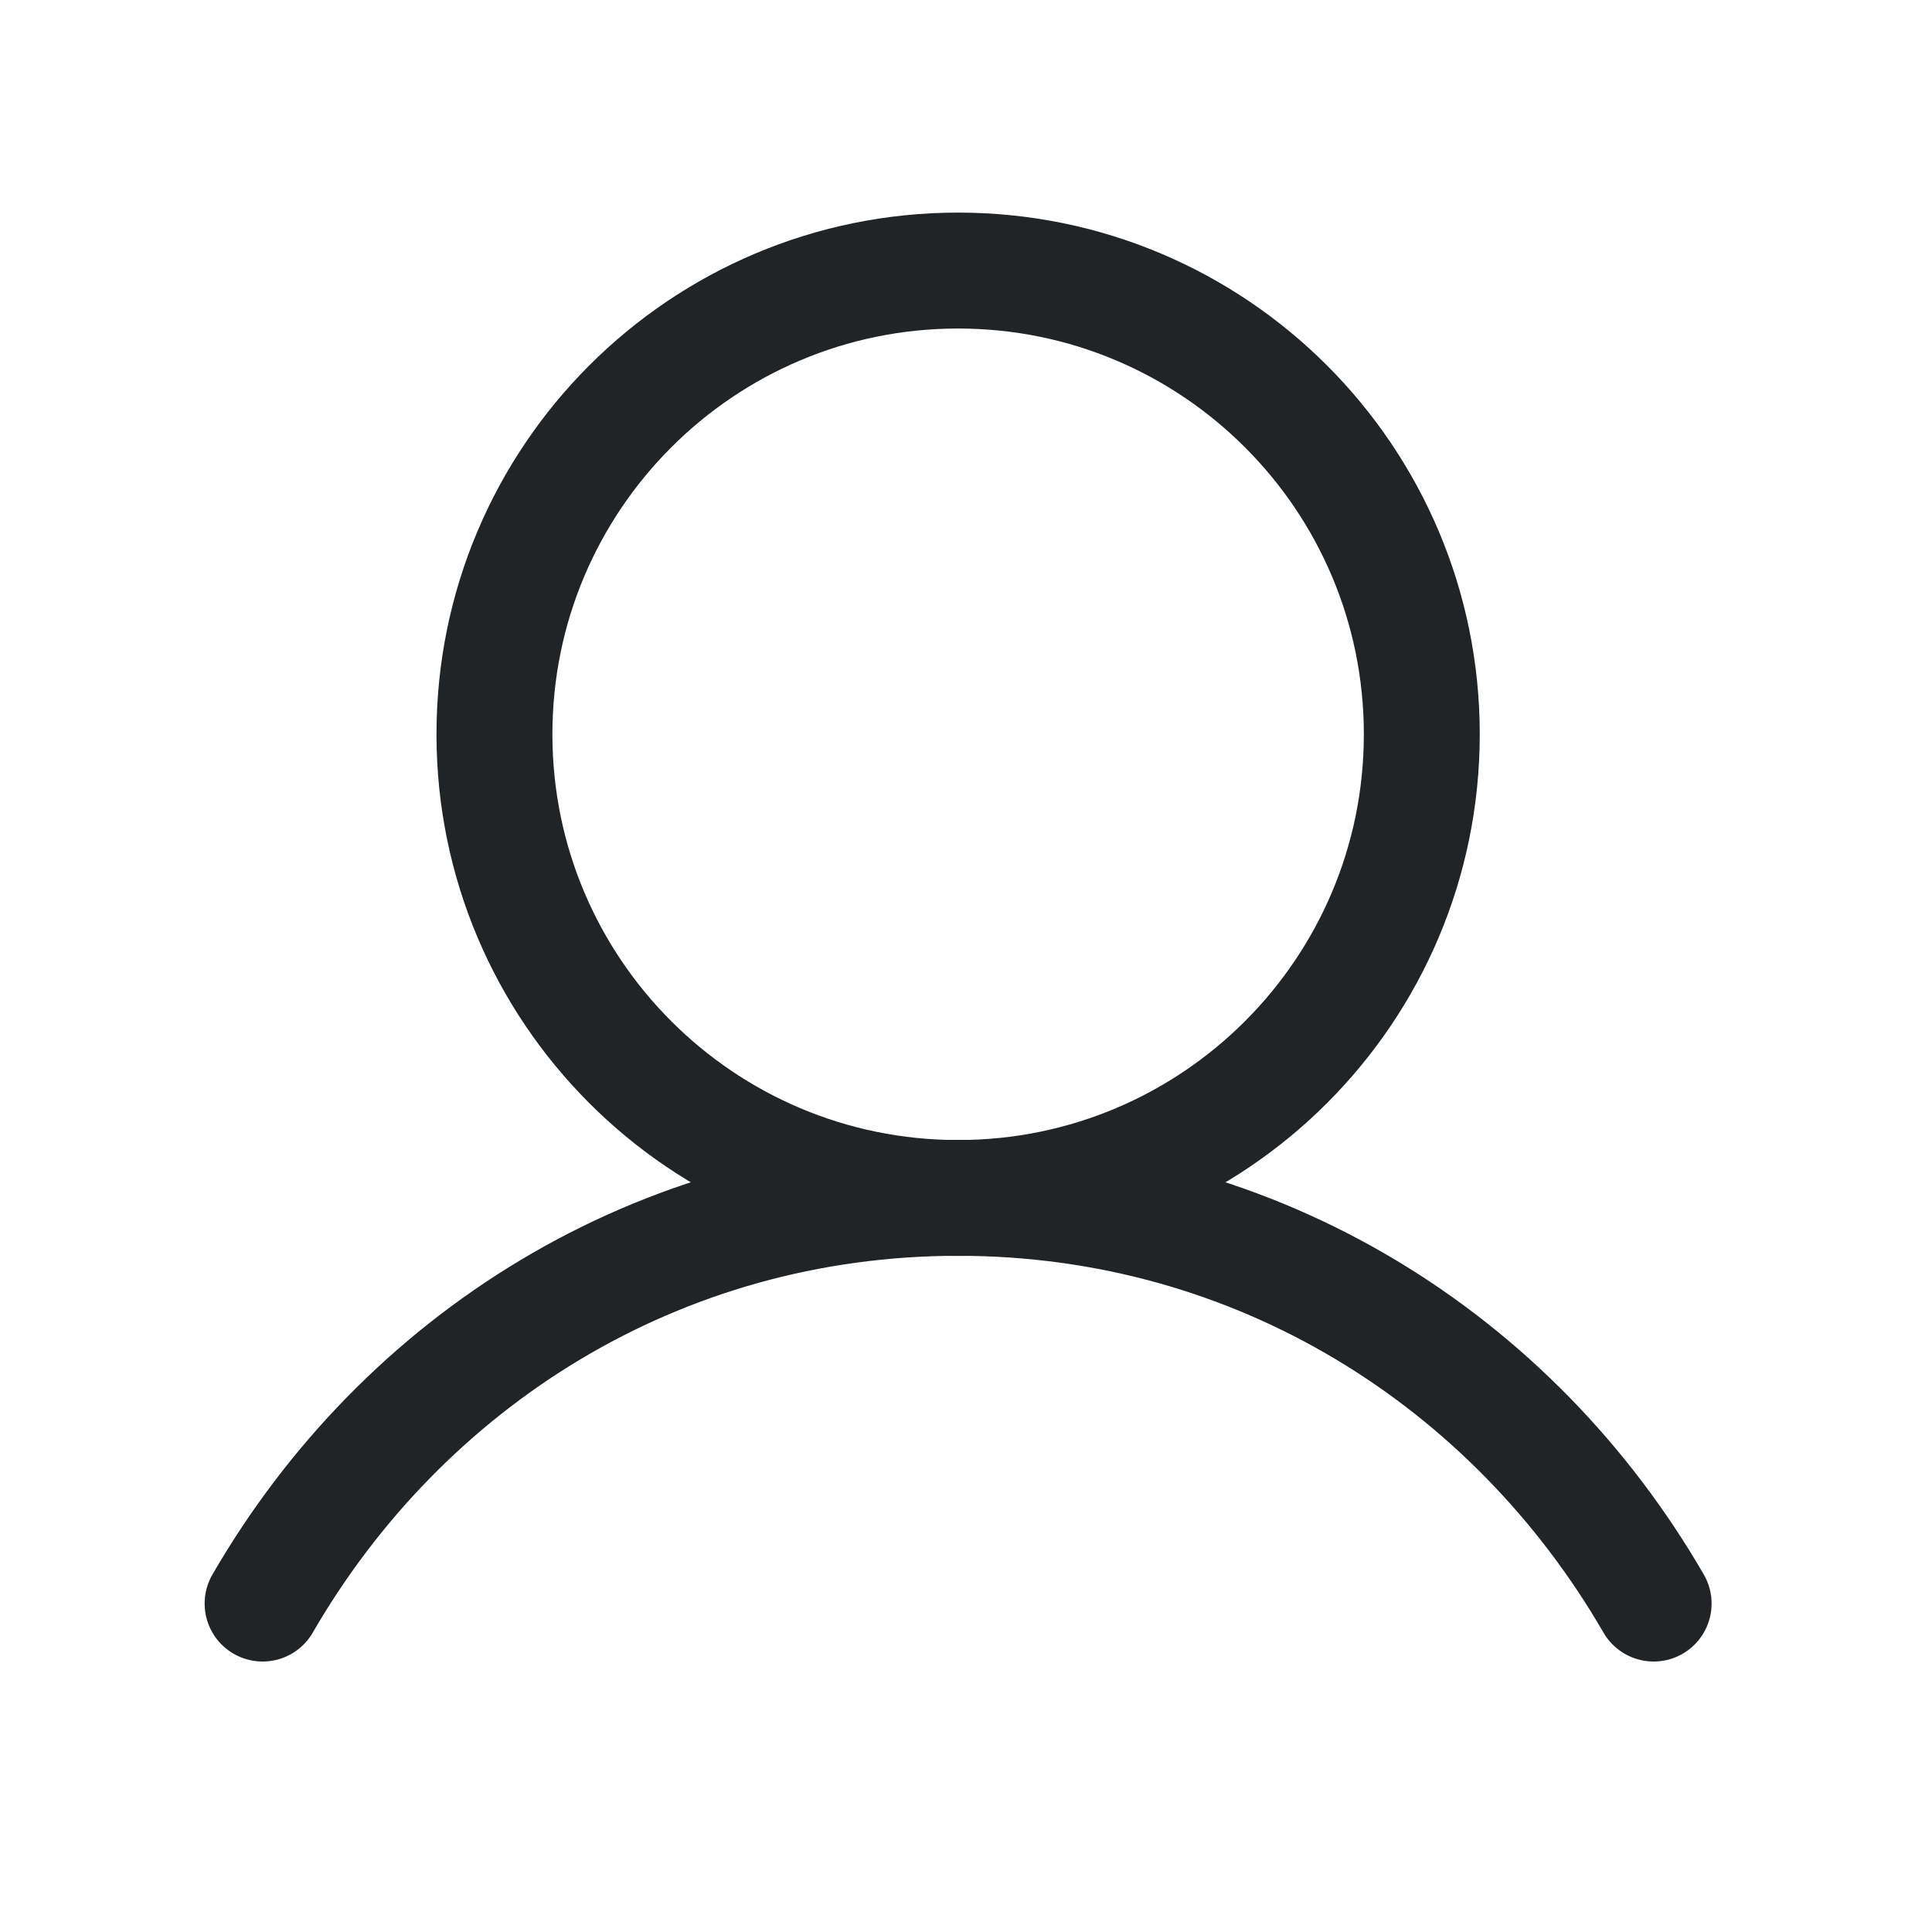 <svg width="25" height="25" viewBox="0 0 25 25" fill="none" xmlns="http://www.w3.org/2000/svg">
<g clip-path="url(#clip0_2390_9330)">
<path d="M12.398 15.502C15.712 15.502 18.398 12.815 18.398 9.501C18.398 6.188 15.712 3.501 12.398 3.501C9.085 3.501 6.398 6.188 6.398 9.501C6.398 12.815 9.085 15.502 12.398 15.502Z" stroke="#212427" stroke-width="1.5" stroke-linecap="round" stroke-linejoin="round"/>
<path d="M3.398 20.75C5.214 17.612 8.512 15.5 12.398 15.5C16.284 15.5 19.582 17.612 21.398 20.75" stroke="#212427" stroke-width="1.5" stroke-linecap="round" stroke-linejoin="round"/>
</g>
<defs>
<clipPath id="clip0_2390_9330">
<rect width="24" height="24" fill="white" transform="translate(0.398 0.5)"/>
</clipPath>
</defs>
</svg>
